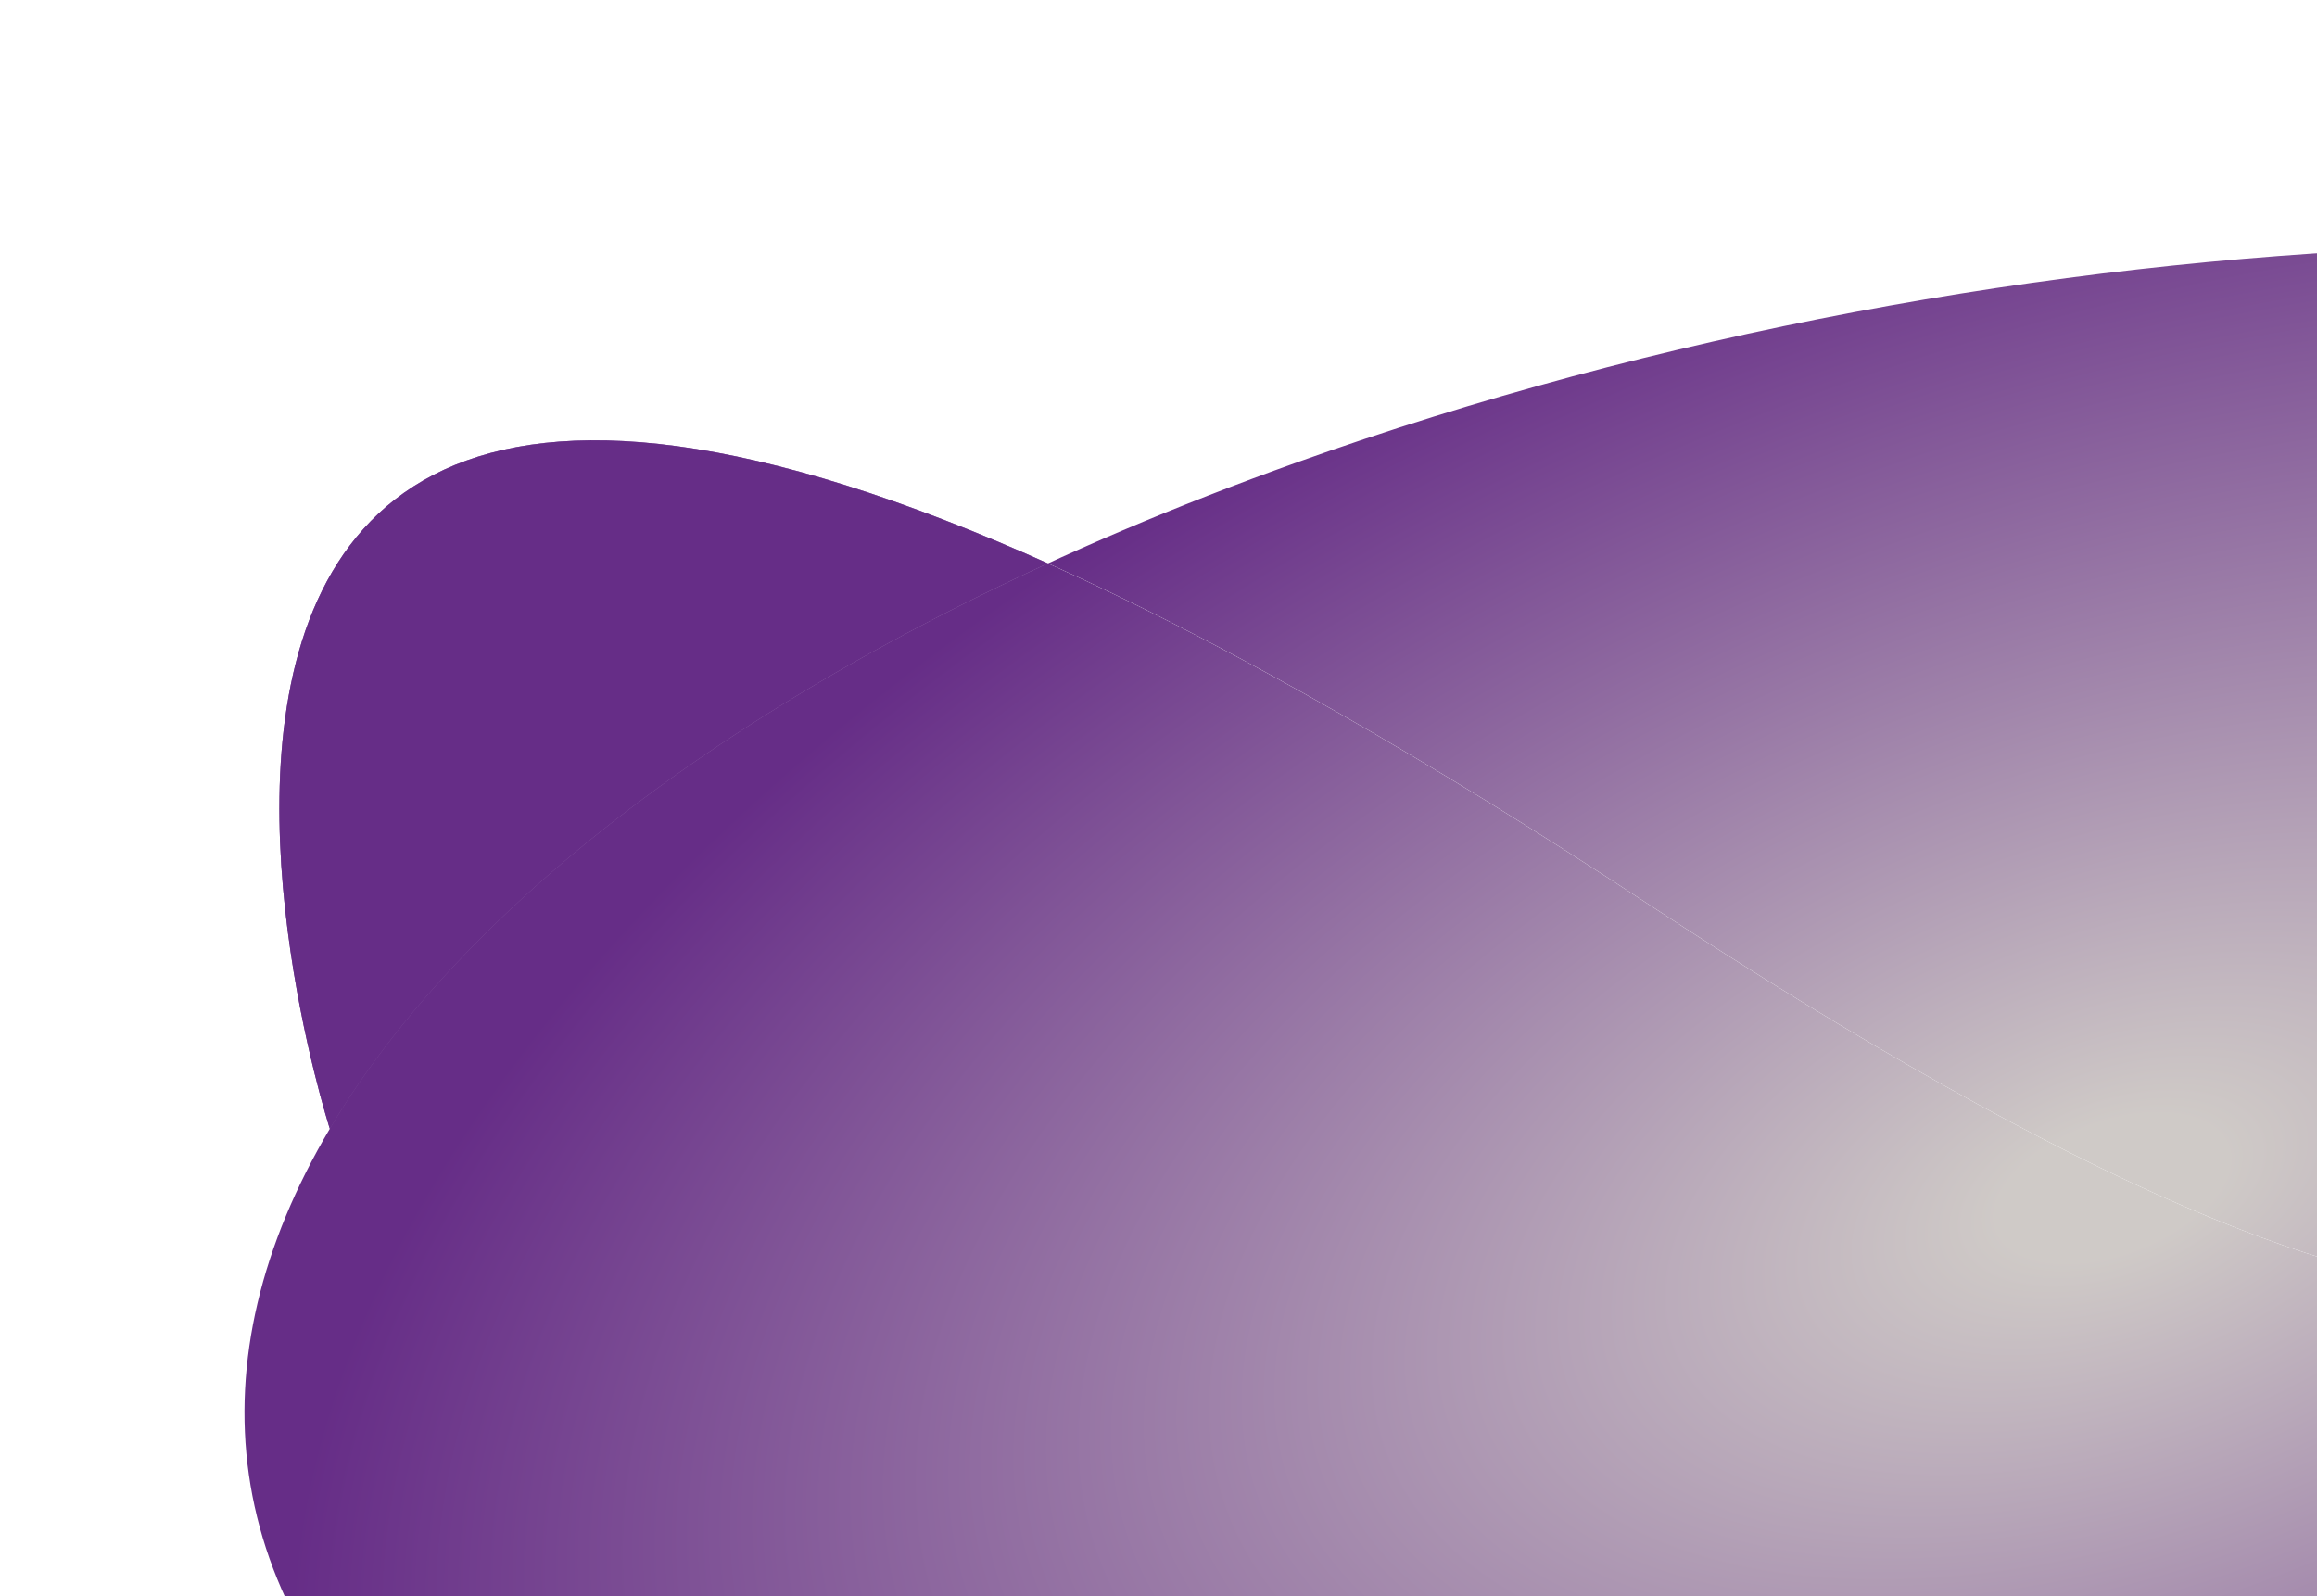 <svg width="1308" height="901" viewBox="0 0 1308 901" fill="none" xmlns="http://www.w3.org/2000/svg">
<g filter="url(#filter0_bf_28_2555)">
<path fill-rule="evenodd" clip-rule="evenodd" d="M1006.12 1203.24C686.904 1212.56 398.712 1146.9 245.438 1011.4C122.176 902.421 108.624 768.127 186.194 637.178C186.194 637.178 -65.642 -144.323 928.617 509.172C1922.88 1162.67 1364.69 139.947 1364.69 139.947C1692.23 127.057 1989.75 192.593 2146.38 331.068C2329.79 493.219 2270.3 711.428 2029.14 891.262L1517.63 1047.25L1006.12 1203.24Z" fill="url(#paint0_linear_28_2555)"/>
<path fill-rule="evenodd" clip-rule="evenodd" d="M1006.12 1203.24C686.904 1212.56 398.712 1146.9 245.438 1011.4C122.176 902.421 108.624 768.127 186.194 637.178C186.194 637.178 -65.642 -144.323 928.617 509.172C1922.88 1162.67 1364.69 139.947 1364.69 139.947C1692.23 127.057 1989.75 192.593 2146.38 331.068C2329.79 493.219 2270.3 711.428 2029.14 891.262L1517.63 1047.25L1006.12 1203.24Z" fill="url(#paint1_radial_28_2555)"/>
<path d="M731.976 261.072C459.573 358.562 269.869 495.924 186.194 637.178C186.194 637.178 -65.642 -144.323 928.617 509.172C1922.88 1162.67 1364.69 139.947 1364.69 139.947C1156.42 148.143 936.017 188.048 731.976 261.072Z" fill="url(#paint2_linear_28_2555)"/>
<path d="M731.976 261.072C459.573 358.562 269.869 495.924 186.194 637.178C186.194 637.178 -65.642 -144.323 928.617 509.172C1922.88 1162.67 1364.69 139.947 1364.69 139.947C1156.42 148.143 936.017 188.048 731.976 261.072Z" fill="url(#paint3_radial_28_2555)"/>
<path d="M1006.12 1203.24C1220.53 1196.97 1448.93 1156.88 1659.84 1081.39C1809.02 1028 1933.4 962.657 2029.14 891.262L1517.63 1047.25L1006.12 1203.24Z" fill="url(#paint4_linear_28_2555)"/>
<path d="M1006.12 1203.24C1220.53 1196.97 1448.93 1156.88 1659.84 1081.39C1809.02 1028 1933.4 962.657 2029.14 891.262L1517.63 1047.25L1006.12 1203.24Z" fill="url(#paint5_radial_28_2555)"/>
</g>
<defs>
<filter id="filter0_bf_28_2555" x="0.285" y="0.624" width="2391.25" height="1341.21" filterUnits="userSpaceOnUse" color-interpolation-filters="sRGB">
<feFlood flood-opacity="0" result="BackgroundImageFix"/>
<feGaussianBlur in="BackgroundImageFix" stdDeviation="68.866"/>
<feComposite in2="SourceAlpha" operator="in" result="effect1_backgroundBlur_28_2555"/>
<feBlend mode="normal" in="SourceGraphic" in2="effect1_backgroundBlur_28_2555" result="shape"/>
<feGaussianBlur stdDeviation="68.866" result="effect2_foregroundBlur_28_2555"/>
</filter>
<linearGradient id="paint0_linear_28_2555" x1="2146.38" y1="331.069" x2="974.818" y2="1656.23" gradientUnits="userSpaceOnUse">
<stop stop-color="white"/>
<stop offset="1" stop-color="white" stop-opacity="0"/>
</linearGradient>
<radialGradient id="paint1_radial_28_2555" cx="0" cy="0" r="1" gradientUnits="userSpaceOnUse" gradientTransform="translate(1195.91 671.231) rotate(160.308) scale(1089.68 585.581)">
<stop offset="0.062" stop-color="#CFCAC7"/>
<stop offset="1" stop-color="#662D87"/>
</radialGradient>
<linearGradient id="paint2_linear_28_2555" x1="2146.38" y1="331.069" x2="974.818" y2="1656.23" gradientUnits="userSpaceOnUse">
<stop stop-color="white"/>
<stop offset="1" stop-color="white" stop-opacity="0"/>
</linearGradient>
<radialGradient id="paint3_radial_28_2555" cx="0" cy="0" r="1" gradientUnits="userSpaceOnUse" gradientTransform="translate(1195.91 671.231) rotate(160.308) scale(1089.68 585.581)">
<stop offset="0.062" stop-color="#CFCAC7"/>
<stop offset="1" stop-color="#662D87"/>
</radialGradient>
<linearGradient id="paint4_linear_28_2555" x1="2146.38" y1="331.069" x2="974.818" y2="1656.23" gradientUnits="userSpaceOnUse">
<stop stop-color="white"/>
<stop offset="1" stop-color="white" stop-opacity="0"/>
</linearGradient>
<radialGradient id="paint5_radial_28_2555" cx="0" cy="0" r="1" gradientUnits="userSpaceOnUse" gradientTransform="translate(1195.91 671.231) rotate(160.308) scale(1089.68 585.581)">
<stop offset="0.062" stop-color="#CFCAC7"/>
<stop offset="1" stop-color="#662D87"/>
</radialGradient>
</defs>
</svg>
